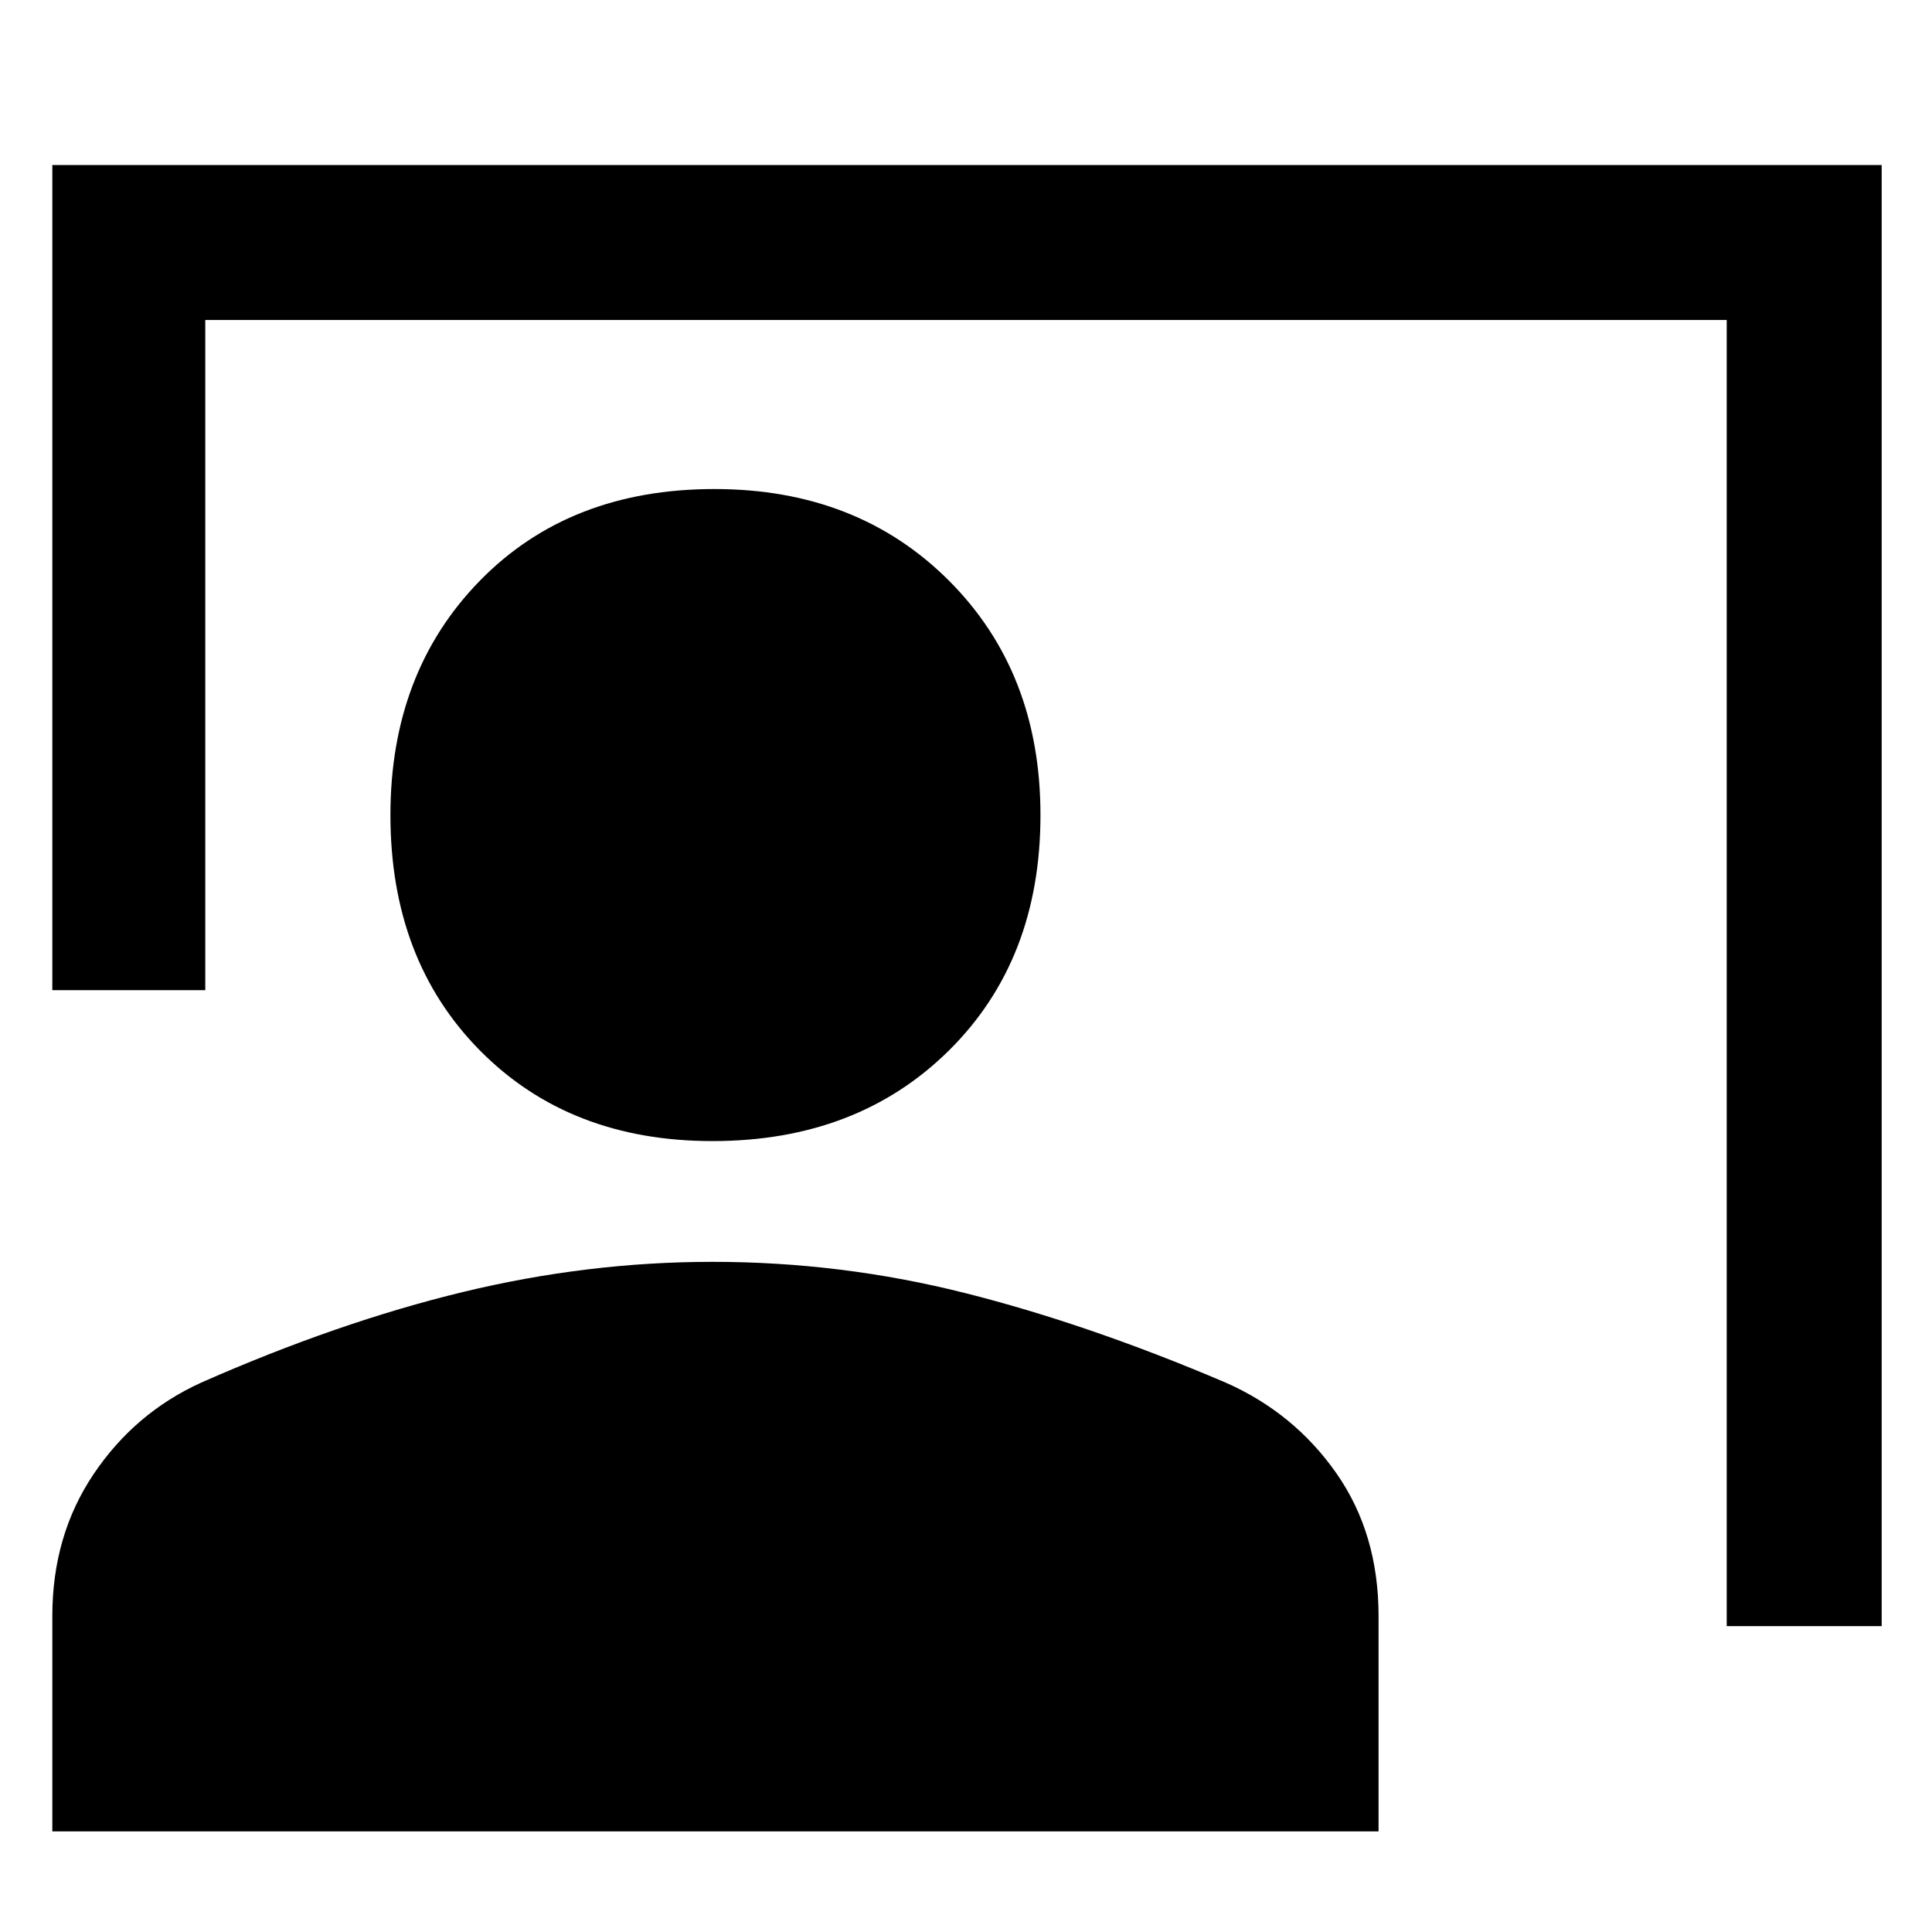 <svg xmlns="http://www.w3.org/2000/svg" height="48" width="48"><path d="M42.9 40.4V7.95H5.1V24.6H1.3V4.1h45.45v36.3ZM17.7 28.35q-3.55 0-5.775-2.25Q9.7 23.85 9.7 20.25q0-3.55 2.225-5.825 2.225-2.275 5.825-2.275 3.55 0 5.825 2.275Q25.85 16.7 25.85 20.25q0 3.6-2.275 5.85-2.275 2.25-5.875 2.25ZM1.3 45.5v-5.35q0-2 1.025-3.525T5 34.35q3.4-1.5 6.5-2.25t6.2-.75q3.2 0 6.275.775t6.475 2.225q1.7.75 2.75 2.25t1.05 3.55v5.35Z"/></svg>